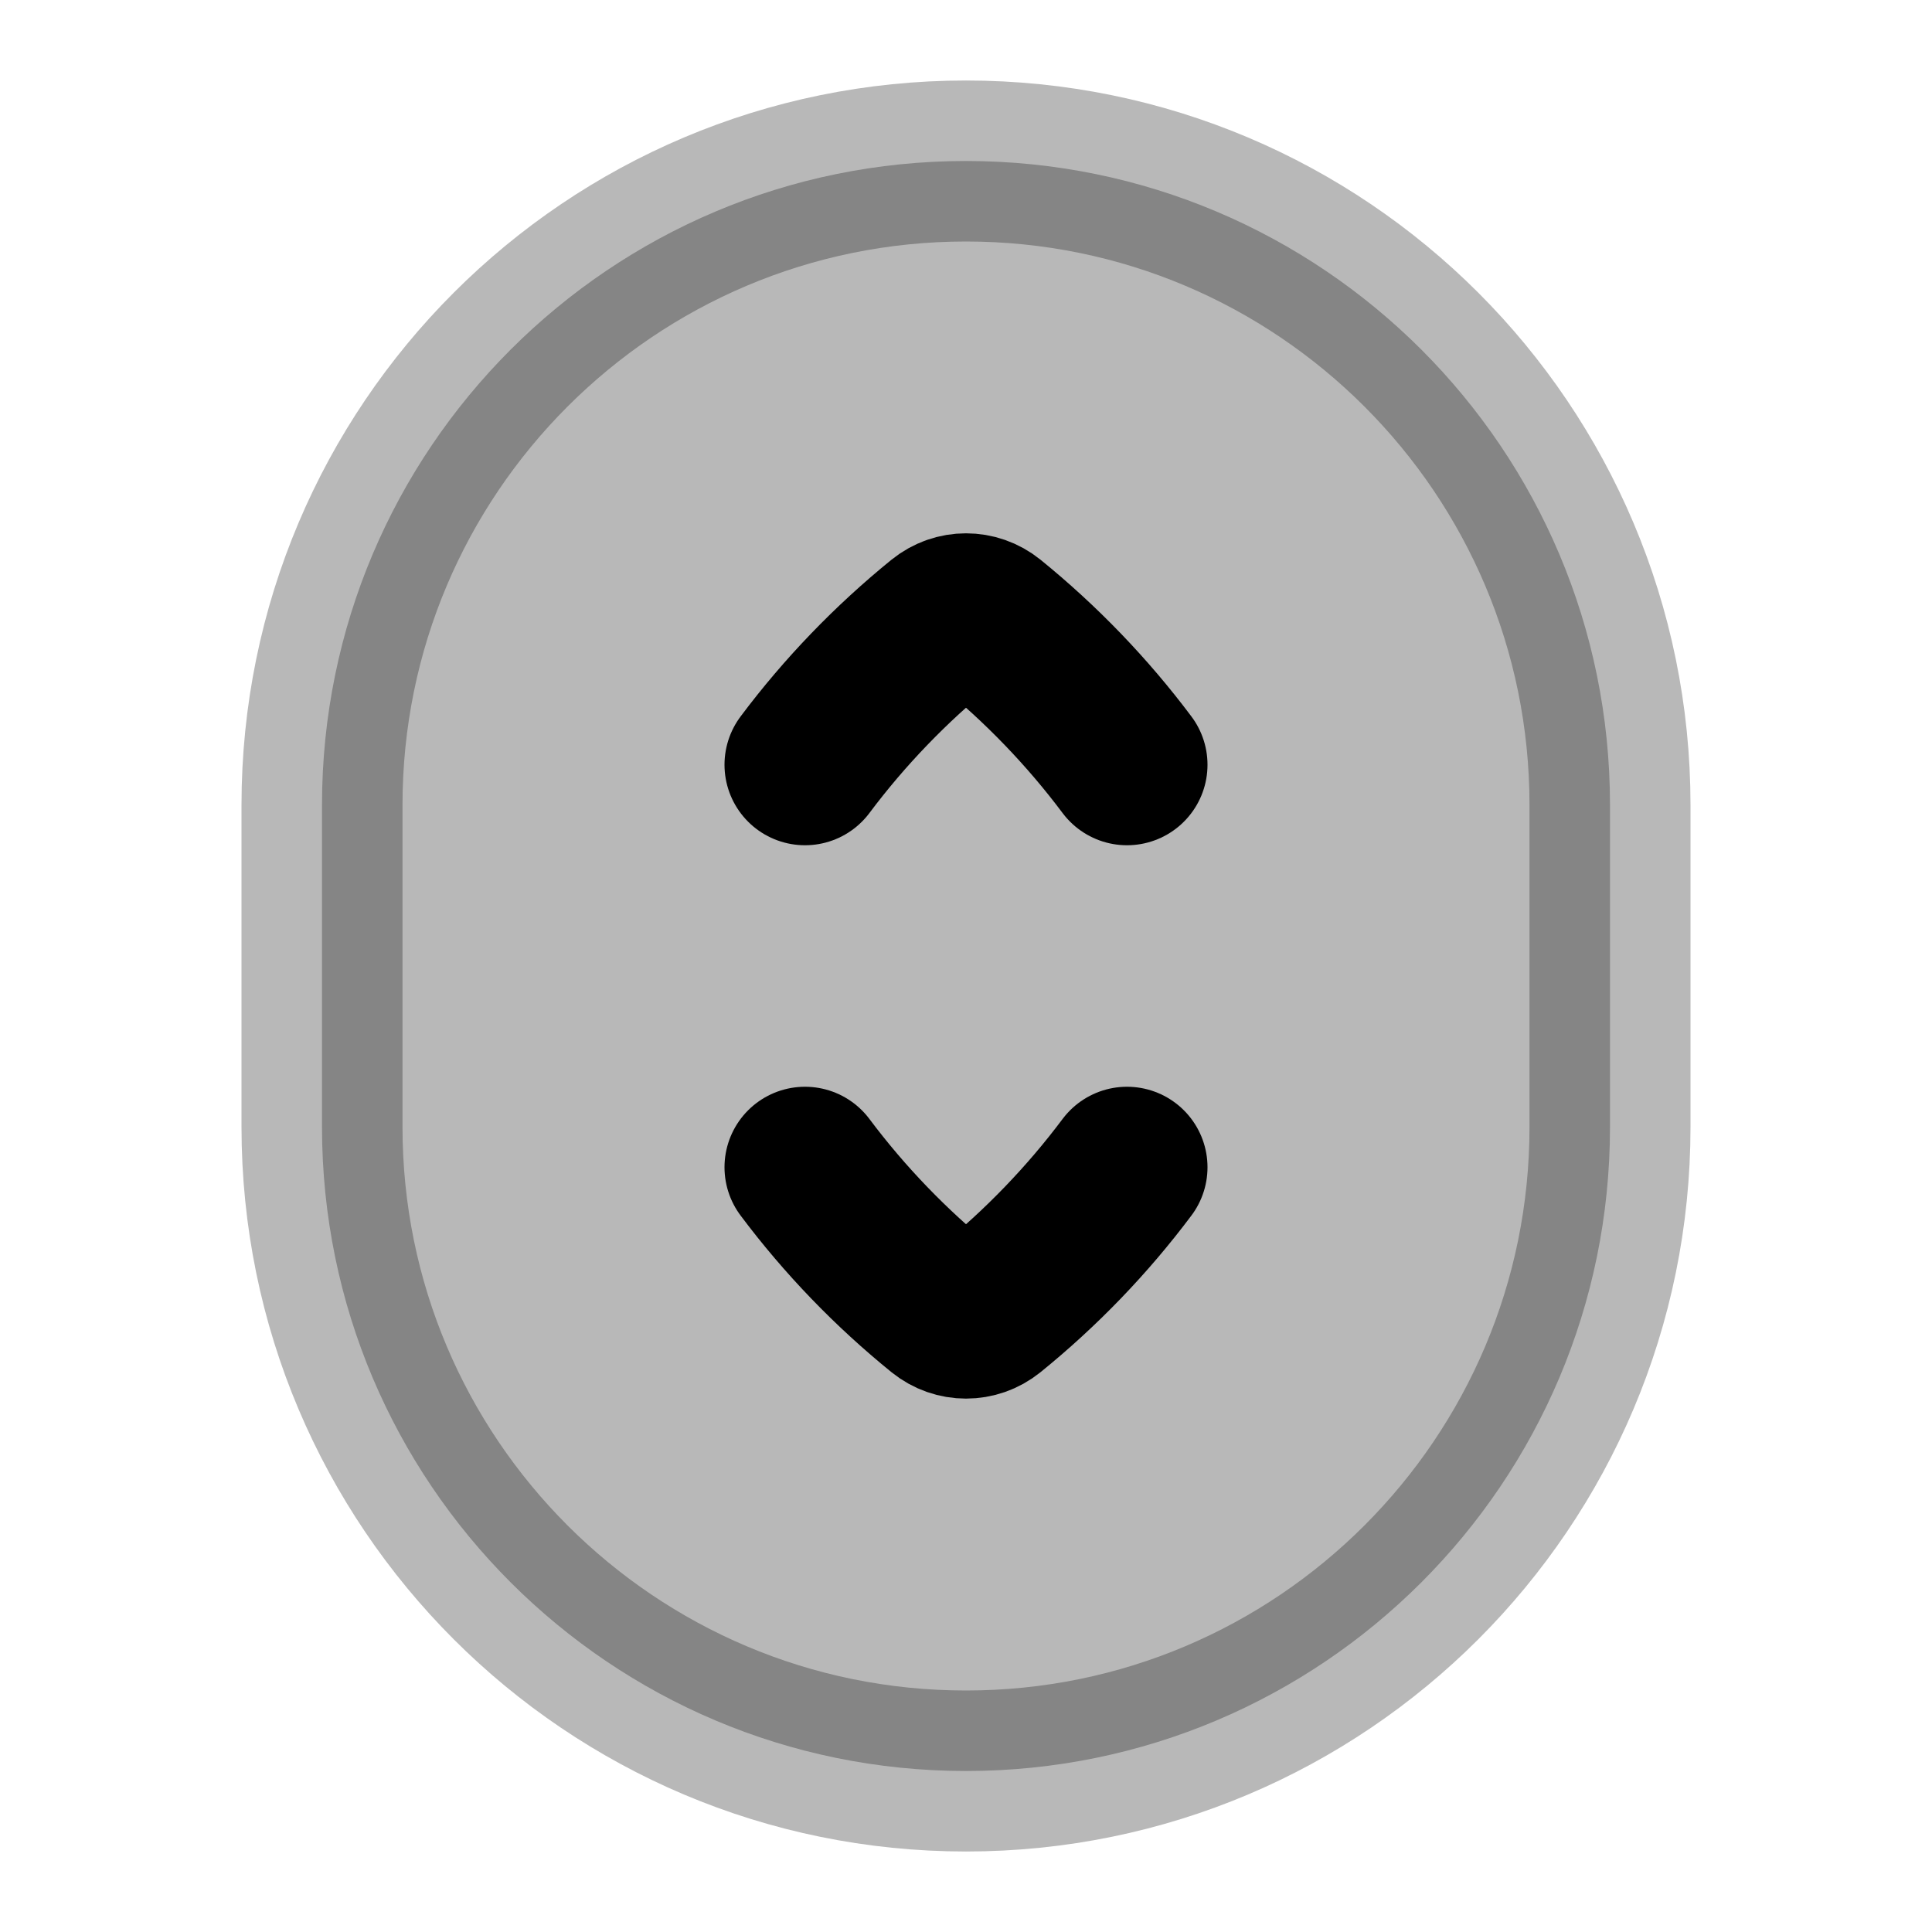 <svg
  xmlns="http://www.w3.org/2000/svg"
  width="24"
  height="24"
  viewBox="0 0 24 24"
  fill="none"
  stroke="currentColor"
  stroke-width="2"
  stroke-linecap="round"
  stroke-linejoin="round"
>
  <path d="M12 2C7.582 2 4 5.582 4 10V14C4 18.418 7.582 22 12 22C16.418 22 20 18.418 20 14V10C20 5.582 16.418 2 12 2Z" fill="currentColor" opacity="0.28"/>
  <path d="M14 14.5C13.507 15.158 12.934 15.752 12.296 16.269C12.209 16.339 12.105 16.374 12 16.374C11.895 16.374 11.791 16.339 11.704 16.269C11.066 15.752 10.493 15.158 10 14.5M14 9.5C13.507 8.842 12.934 8.248 12.296 7.73C12.209 7.66 12.105 7.625 12 7.625C11.895 7.625 11.791 7.66 11.704 7.73C11.066 8.248 10.493 8.842 10 9.5" stroke="currentColor" stroke-width="2"/>
</svg>